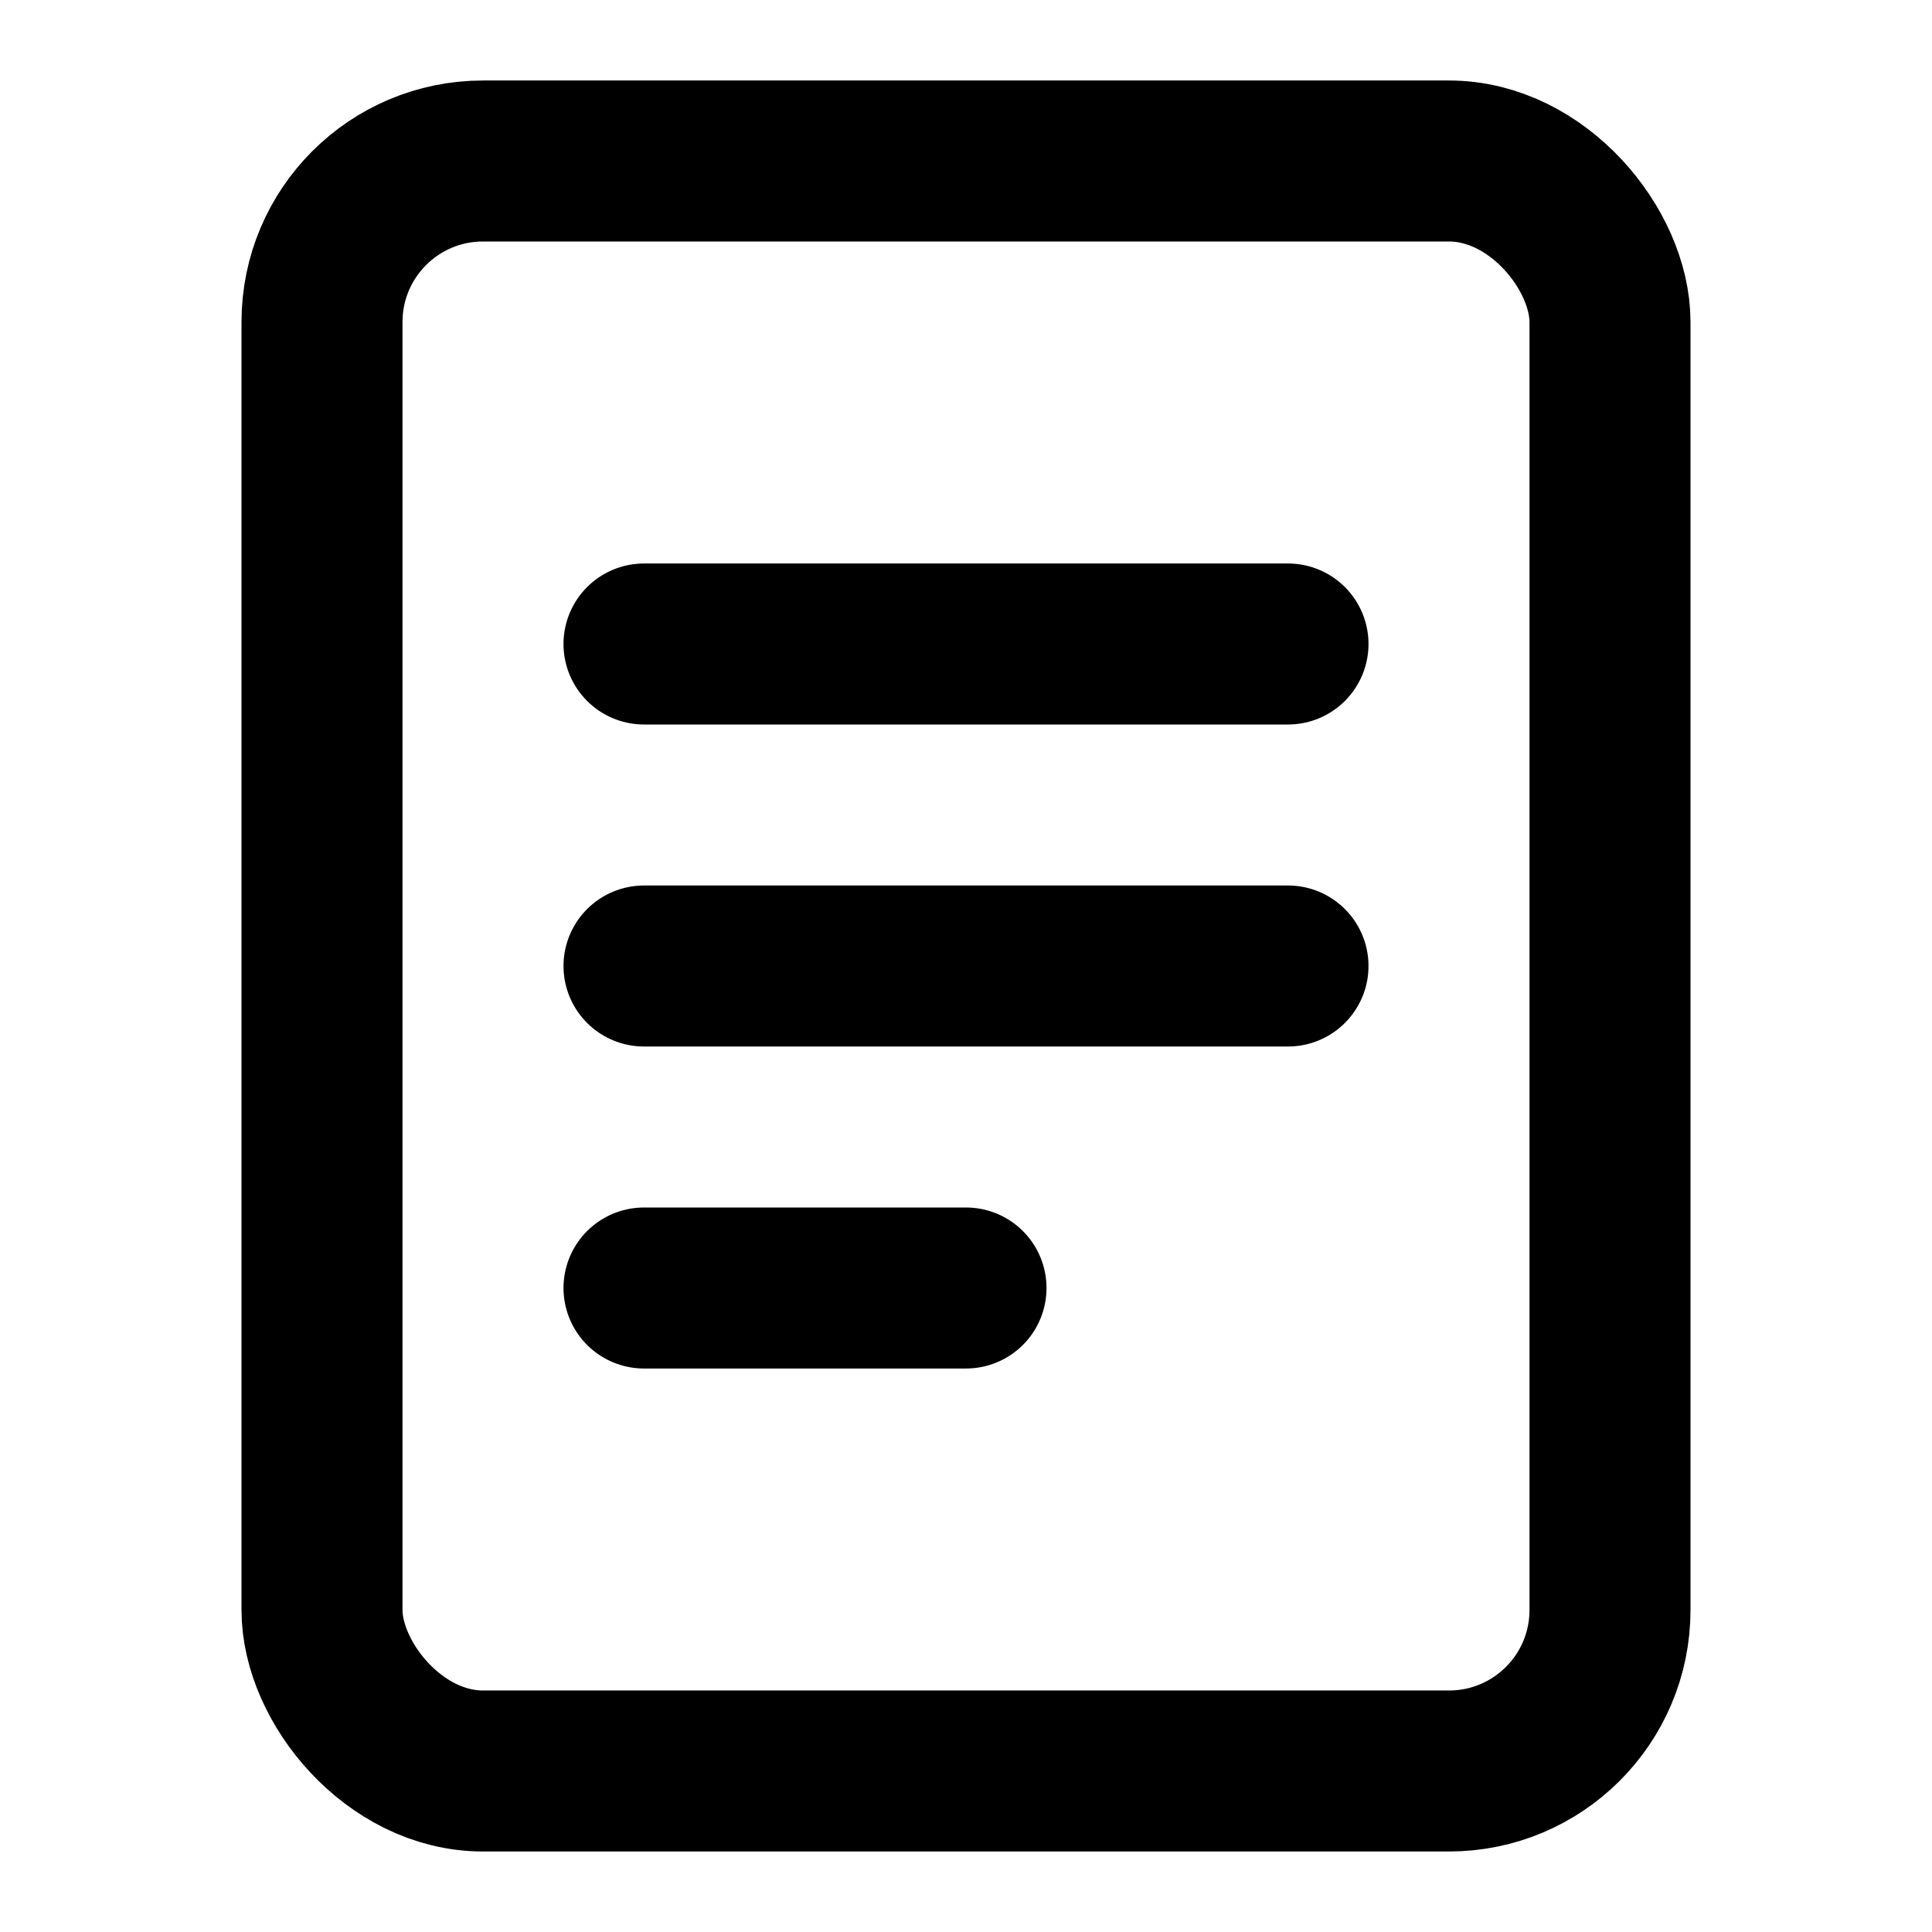 <svg xmlns="http://www.w3.org/2000/svg" width="32" height="32" viewBox="0 0 24 24" fill="none" stroke="currentColor" stroke-width="2" stroke-linecap="round" stroke-linejoin="round">
  <rect x="4" y="2" width="16" height="20" rx="2" />
  <line x1="8" y1="8" x2="16" y2="8" />
  <line x1="8" y1="12" x2="16" y2="12" />
  <line x1="8" y1="16" x2="12" y2="16" />
</svg>